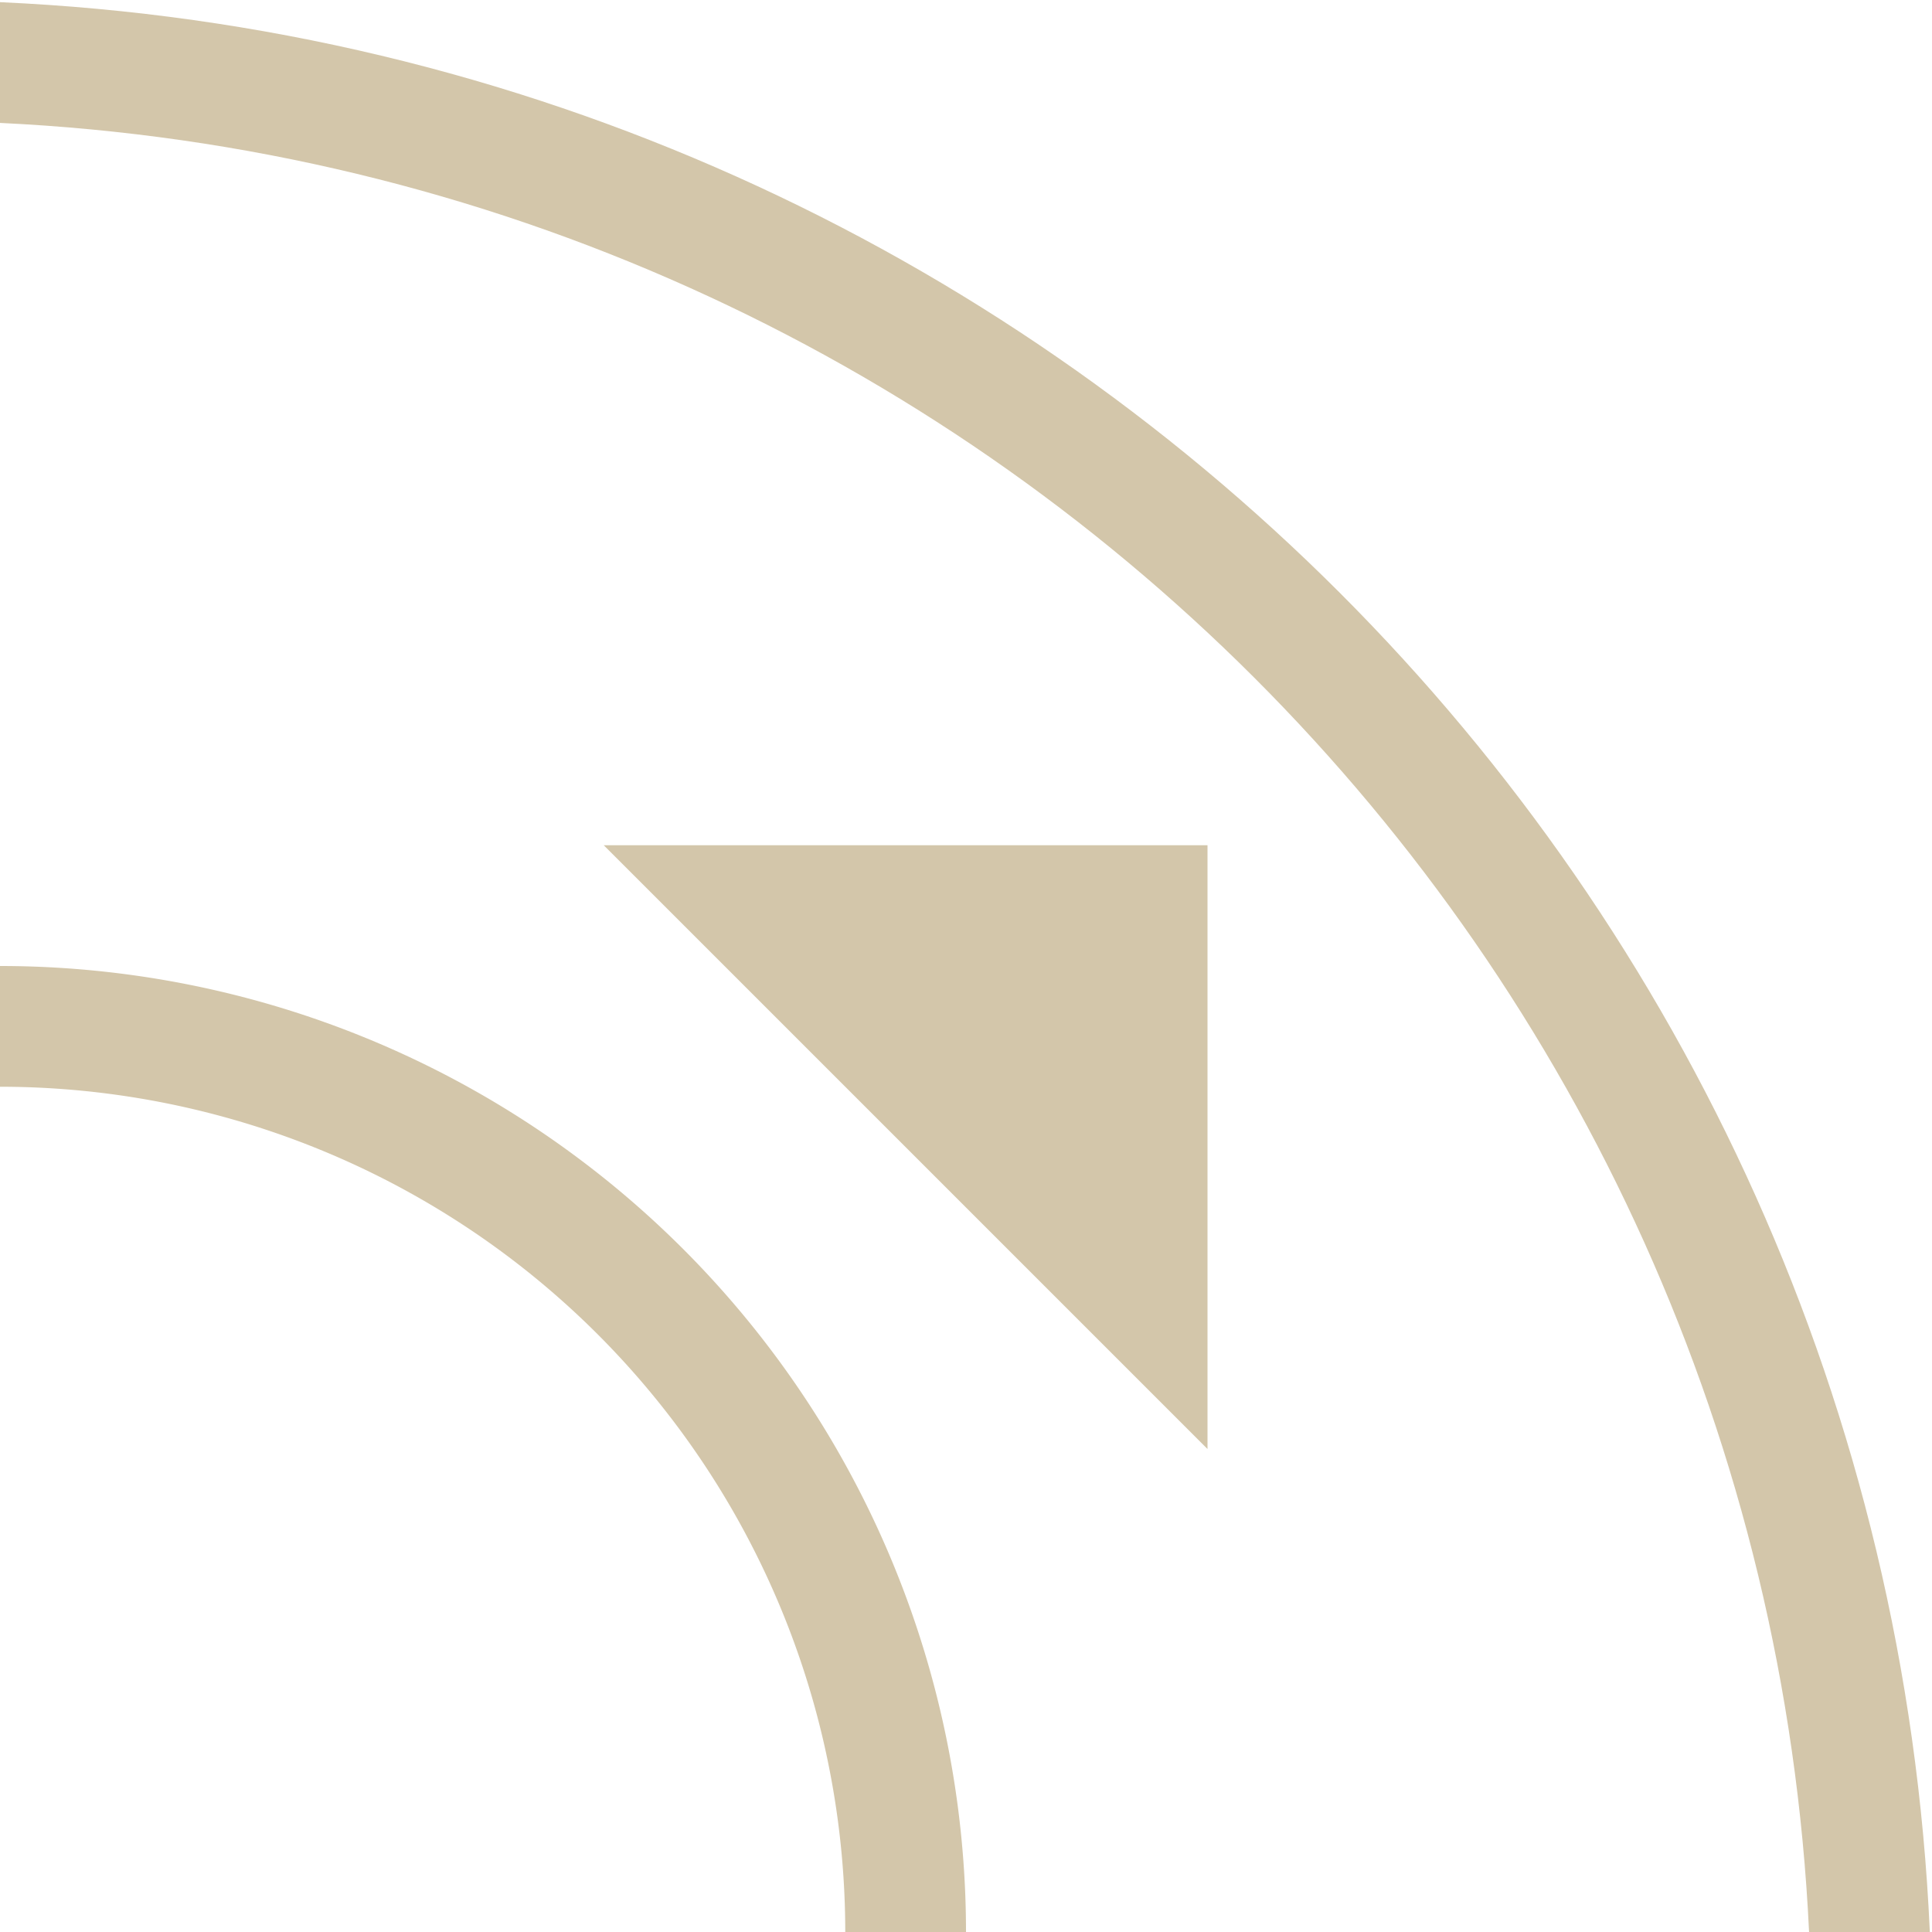 <svg xmlns="http://www.w3.org/2000/svg" width="16" height="16"><path d="m5 7 5 5V7Z" style="fill:#D3C6AA;fill-opacity:1;stroke-width:.833"/><path d="M0 8v1a7 7 0 0 1 7 7h1a8 8 0 0 0-8-8Z" style="fill:#D3C6AA;stroke:none;stroke-width:1.067;stroke-linecap:round;stroke-linejoin:round;stop-color:#000"/><path d="M0 .018v1C8.11 1.404 14.596 7.89 14.982 16h1C15.594 7.34 8.661.406 0 .018Z" style="fill:#D3C6AA;stroke-width:1.867;stroke-linecap:round;stroke-linejoin:round;stop-color:#000"/></svg>